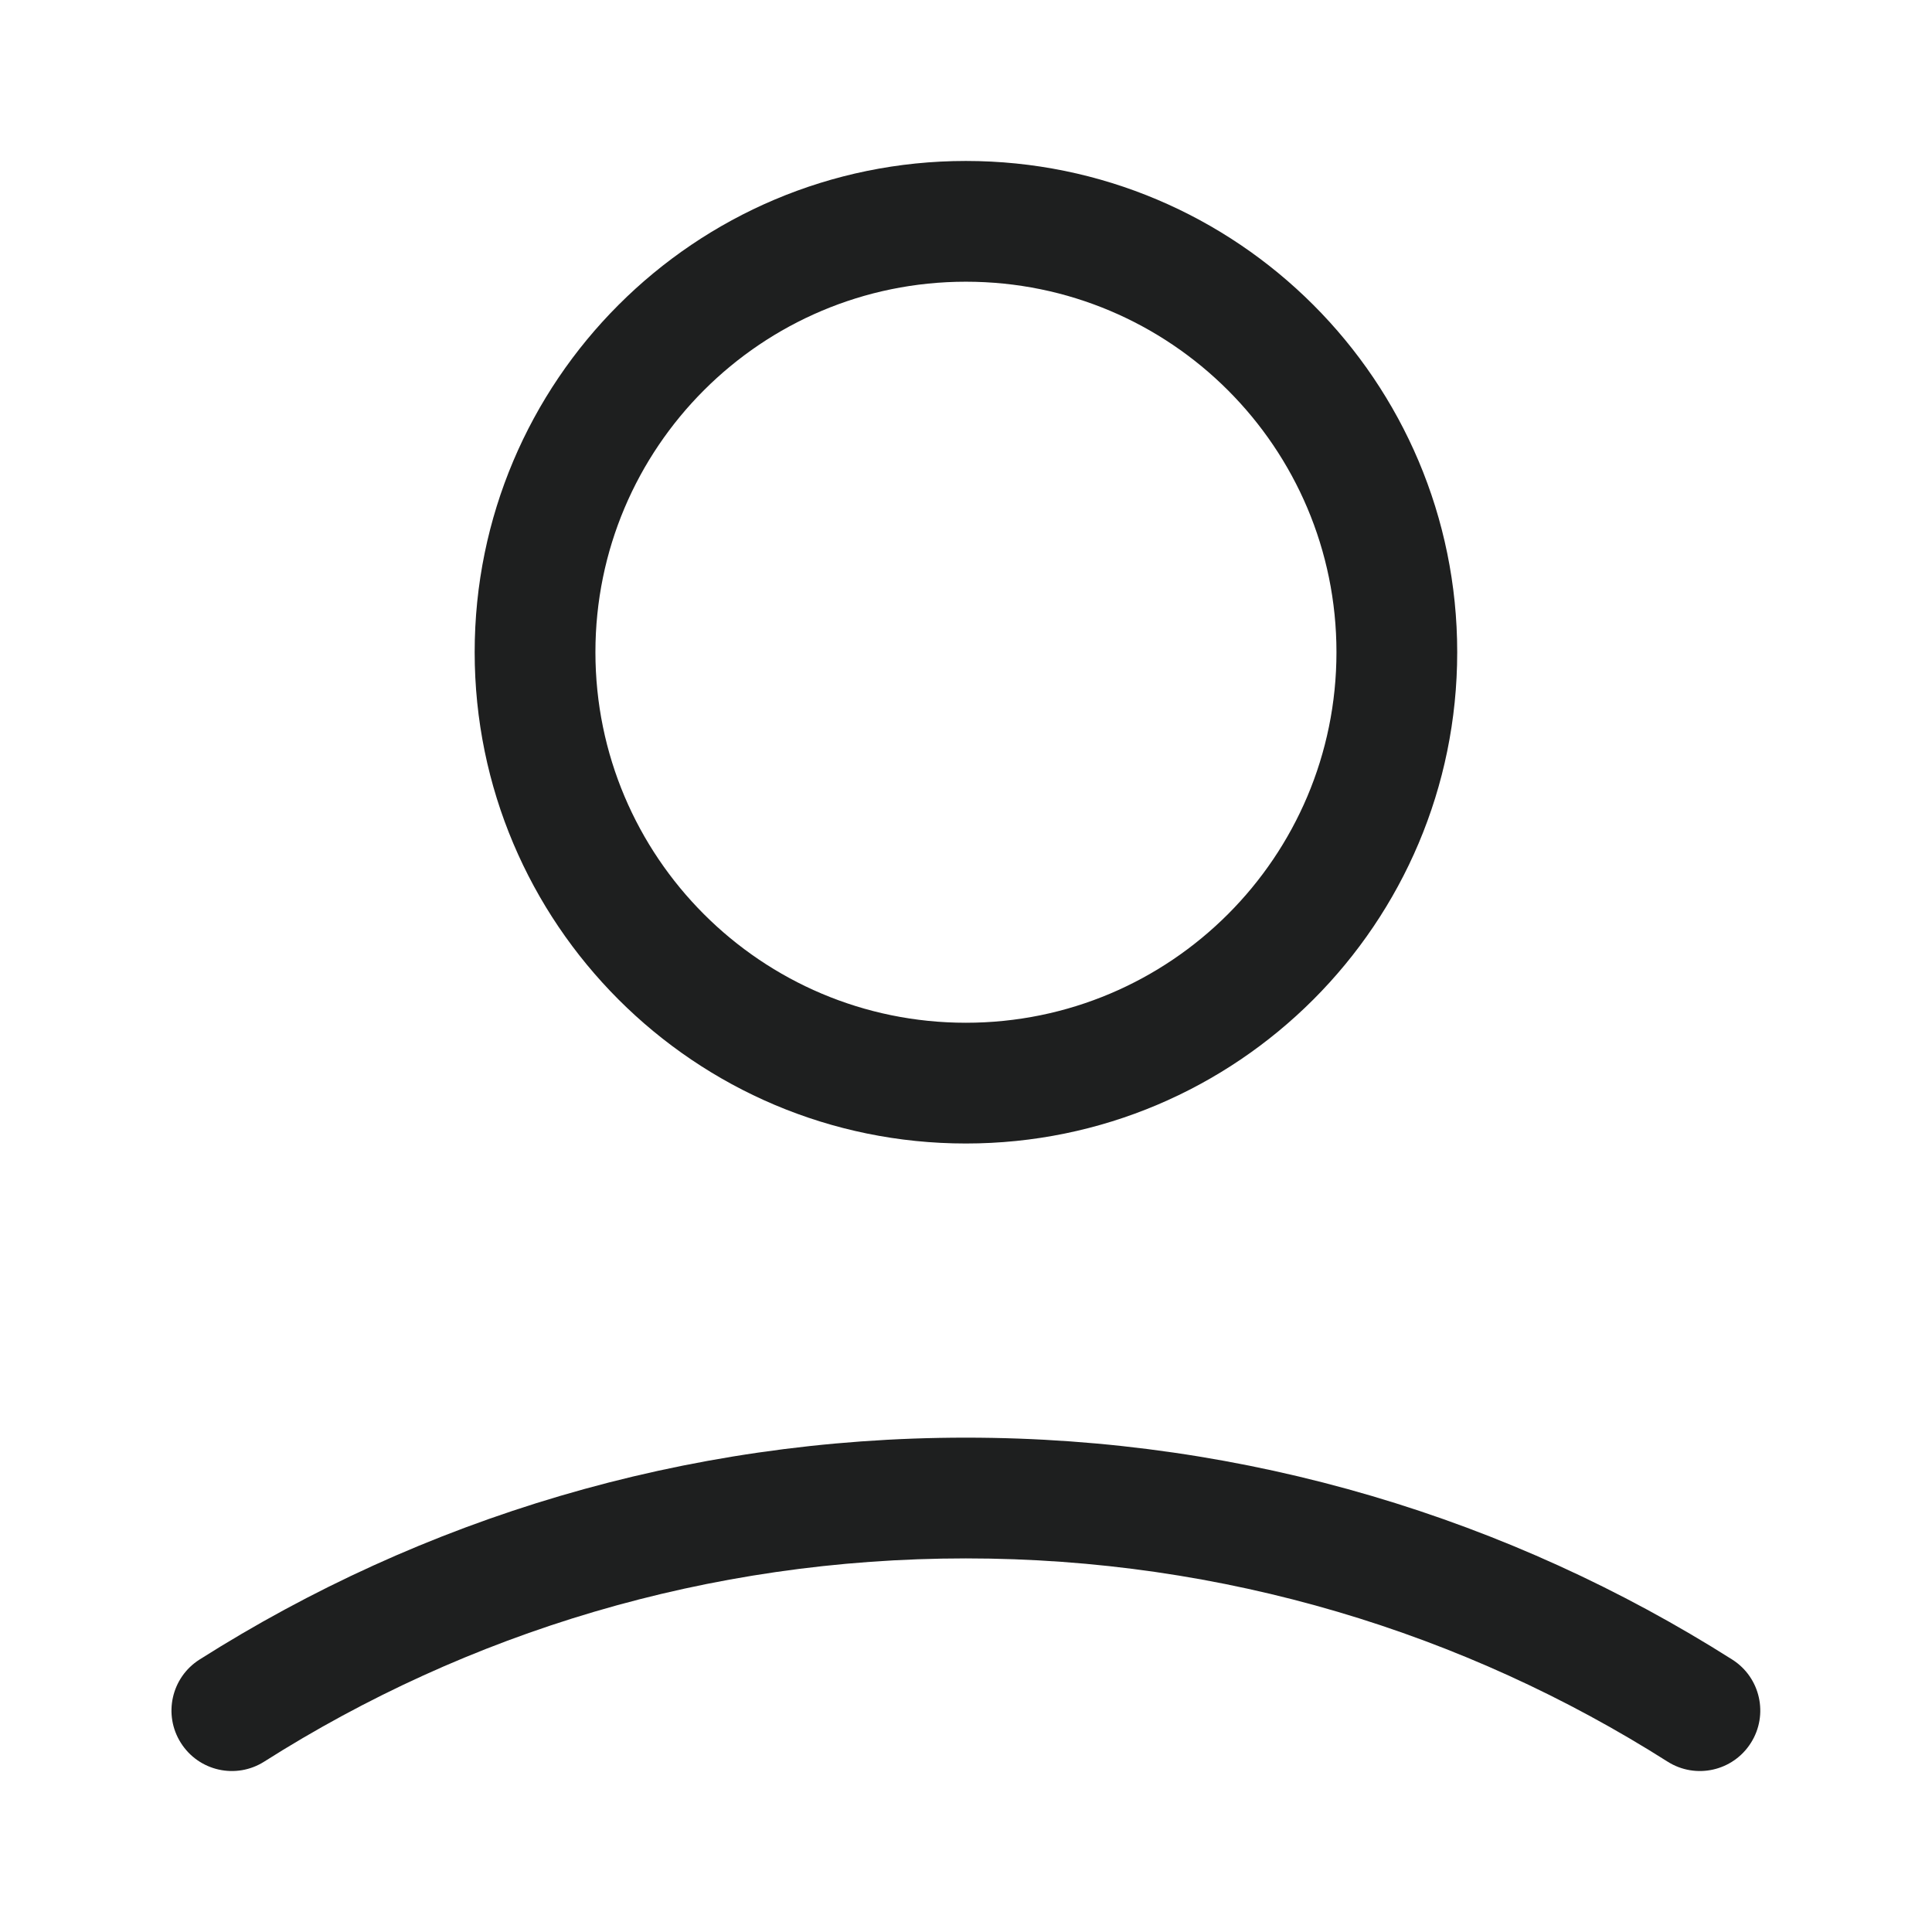 <svg width="16" height="16" viewBox="0 0 16 16" fill="none" xmlns="http://www.w3.org/2000/svg">
<g id="&#230;&#155;&#191;&#230;&#141;&#162;">
<g id="Outlined">
<path fill-rule="evenodd" clip-rule="evenodd" d="M7.999 1.333C5.753 1.333 3.931 3.155 3.931 5.401C3.931 7.648 5.753 9.47 7.999 9.47C10.246 9.47 12.068 7.648 12.068 5.401C12.068 3.155 10.246 1.333 7.999 1.333ZM4.931 5.401C4.931 3.707 6.305 2.333 7.999 2.333C9.694 2.333 11.068 3.707 11.068 5.401C11.068 7.096 9.694 8.47 7.999 8.47C6.305 8.47 4.931 7.096 4.931 5.401Z" fill="#1E1F1F"/>
<path d="M2.188 14.589C3.868 13.523 5.861 12.906 7.999 12.906C10.137 12.906 12.13 13.523 13.81 14.589C14.043 14.737 14.352 14.668 14.5 14.434C14.648 14.201 14.579 13.892 14.346 13.744C12.51 12.58 10.333 11.906 7.999 11.906C5.666 11.906 3.488 12.58 1.652 13.744C1.419 13.892 1.35 14.201 1.498 14.434C1.646 14.668 1.955 14.737 2.188 14.589Z" fill="#1E1F1F"/>
</g>
</g>
</svg>
